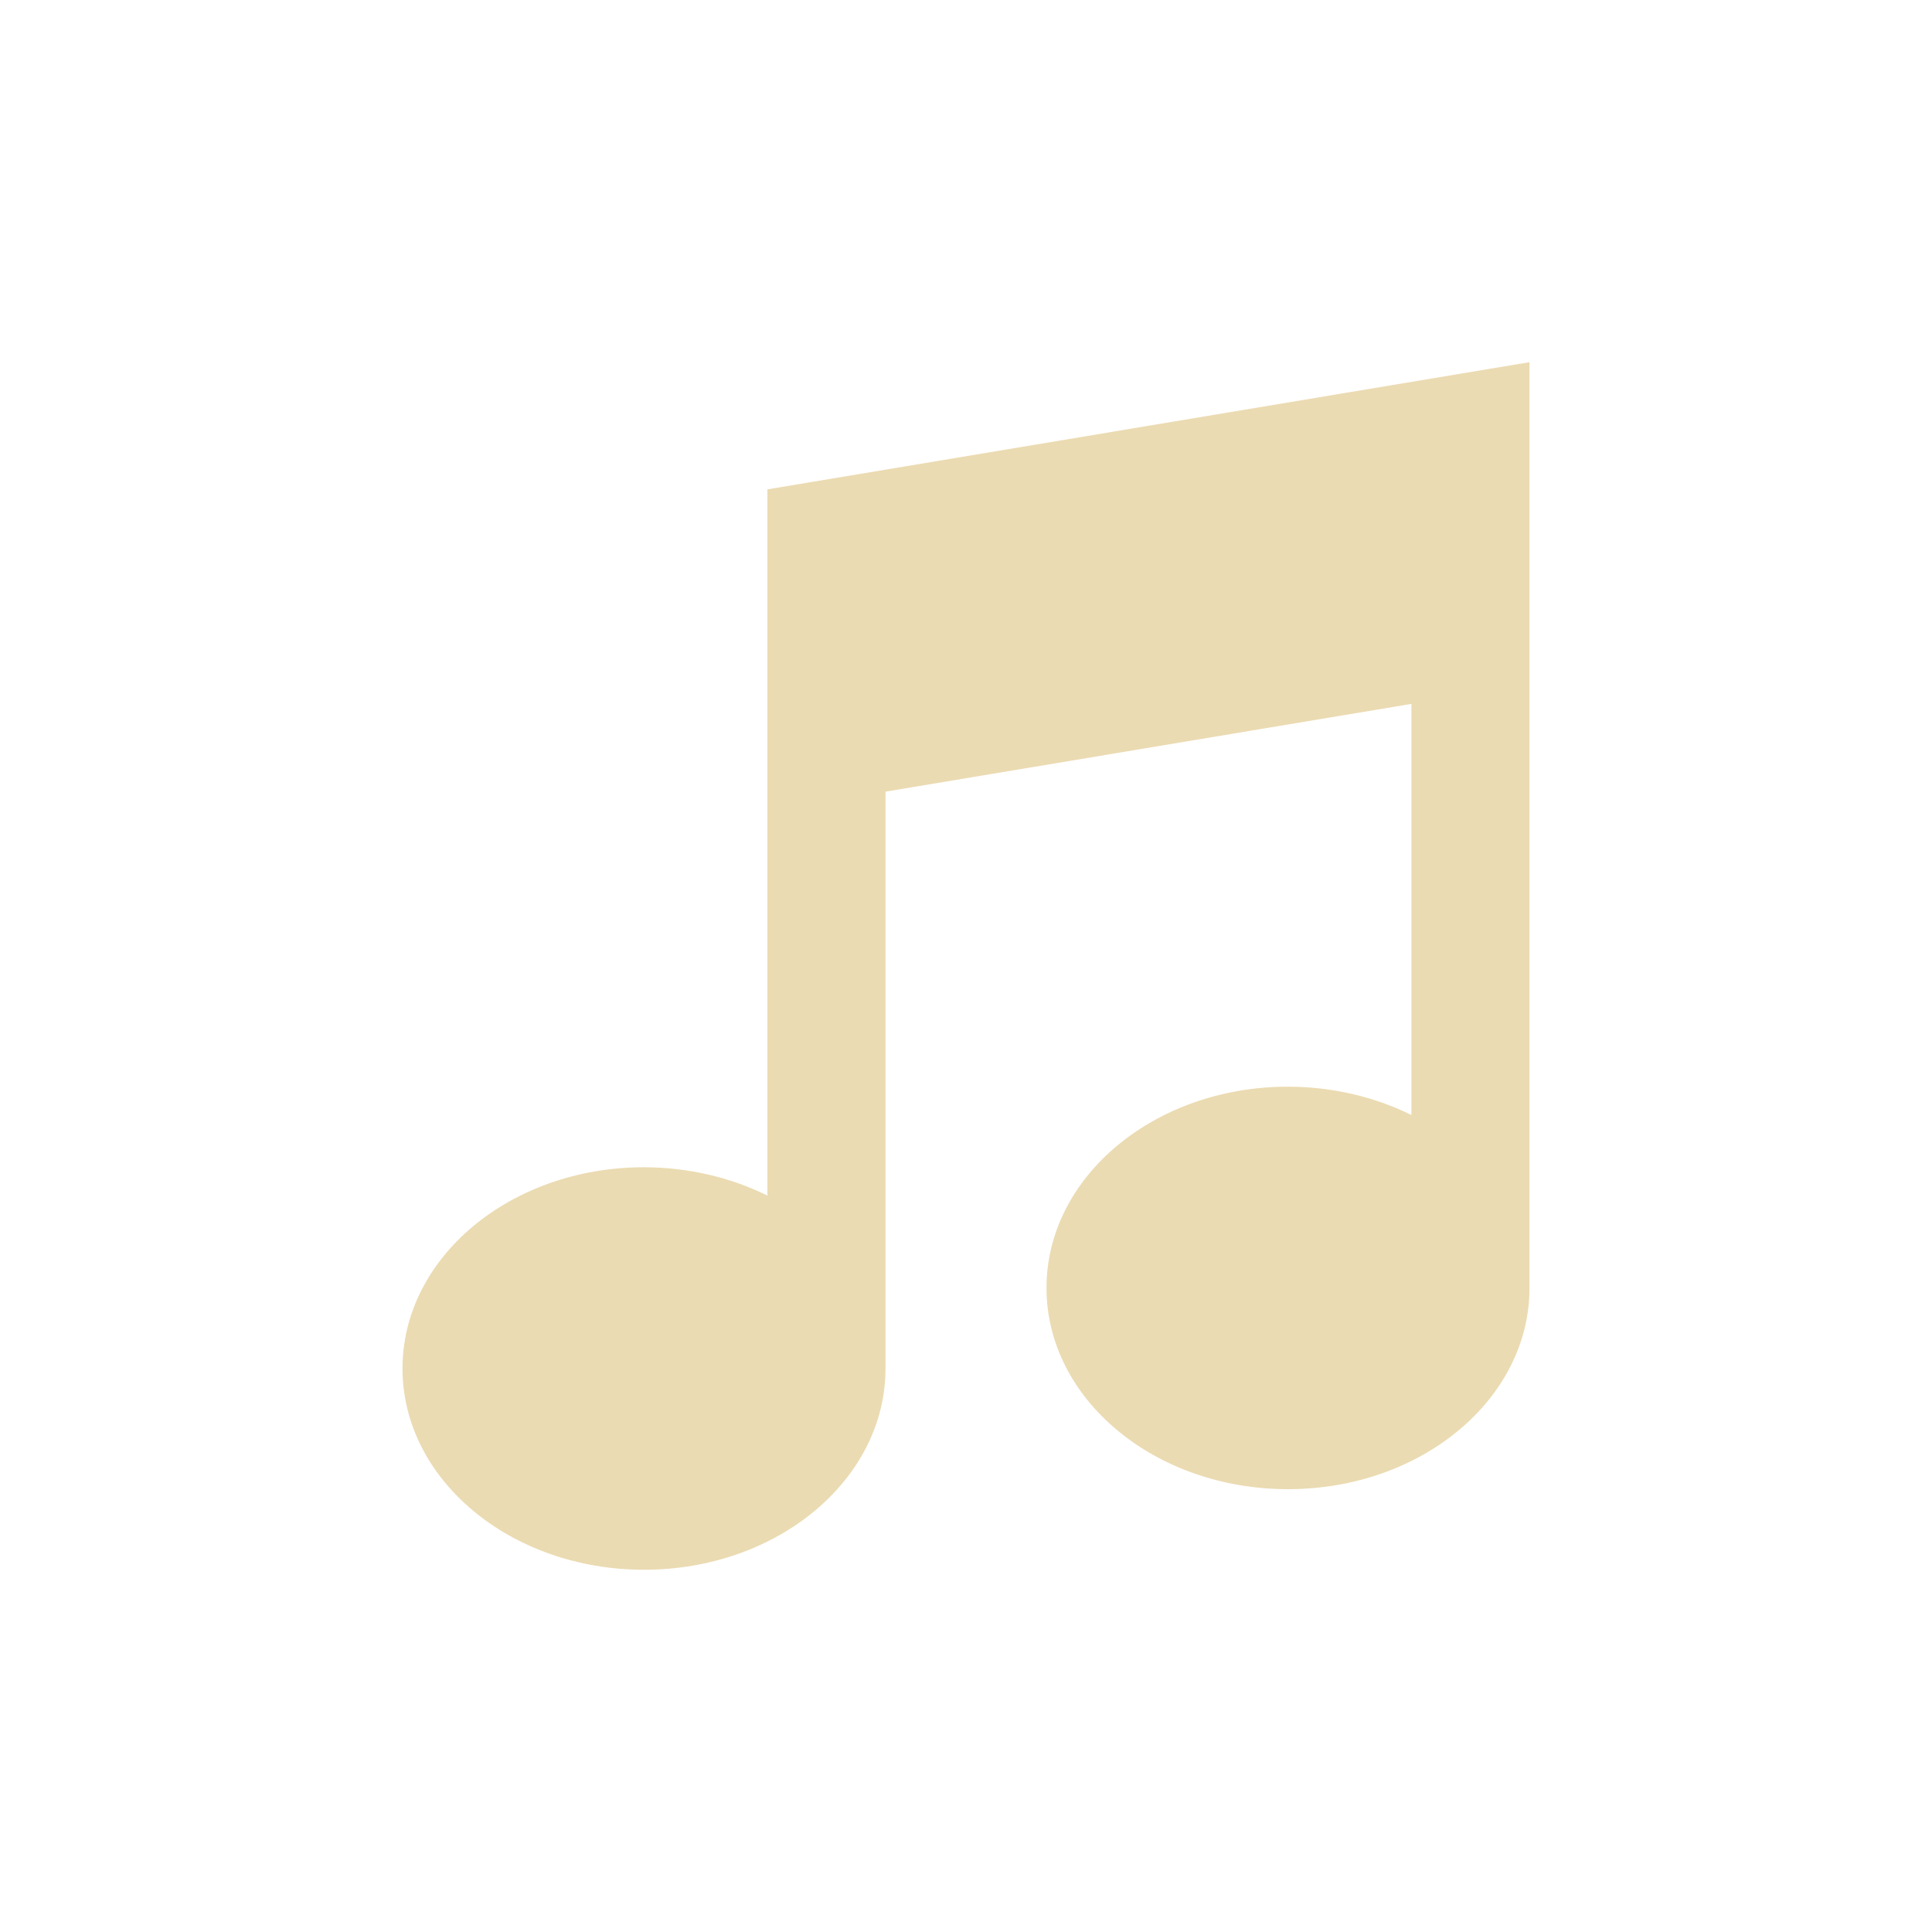 <svg width="24" height="24" version="1.1" viewBox="0 0 24 24" xmlns="http://www.w3.org/2000/svg">
  <defs>
    <style type="text/css">.ColorScheme-Text { color:#ebdbb2; } .ColorScheme-Highlight { color:#458588; }</style>
  </defs>
  <path class="ColorScheme-Text" d="m9.533 6.079v8.773c-0.464-0.23-0.994-0.351-1.533-0.352-1.657 0-3 1.119-3 2.5s1.343 2.5 3 2.5 3-1.119 3-2.5v-7.166l6.533-1.09v5.107c-0.464-0.23-0.994-0.351-1.533-0.352-1.657 0-3 1.119-3 2.5s1.343 2.5 3 2.5 3-1.119 3-2.5v-11.5z" fill="currentColor"/>
</svg>
